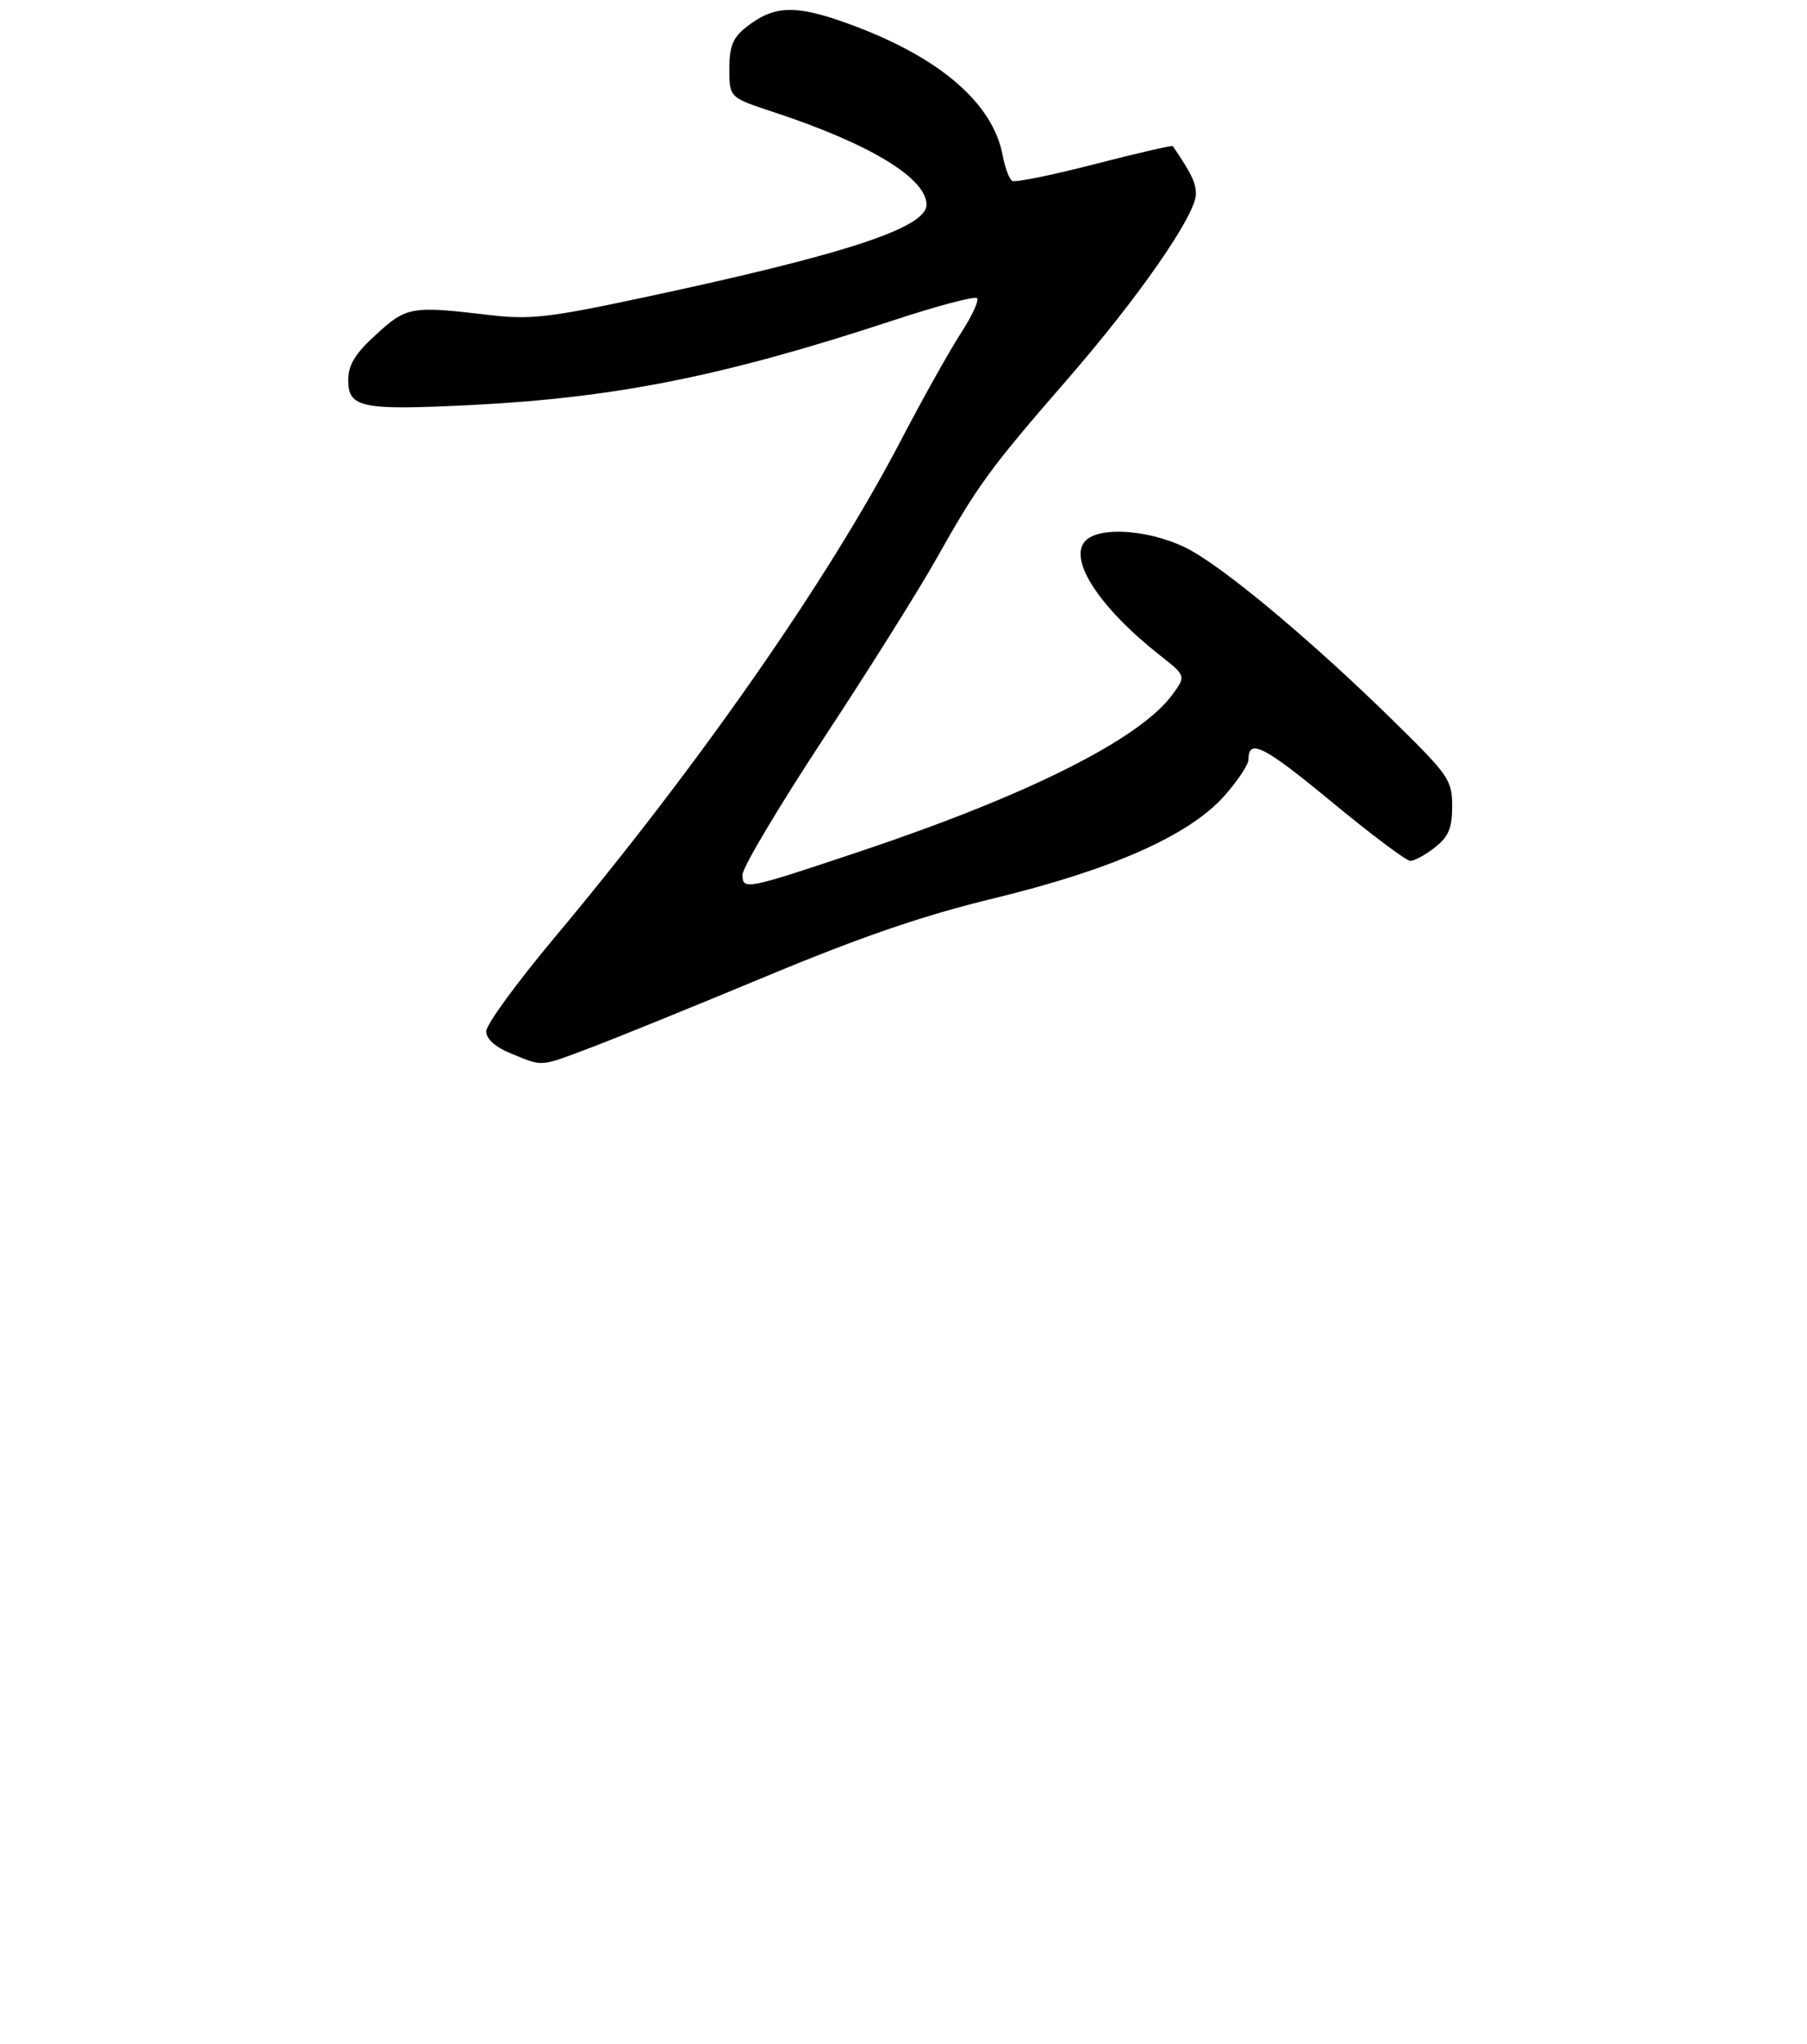 <?xml version="1.0" encoding="UTF-8" standalone="no"?>
<!DOCTYPE svg PUBLIC "-//W3C//DTD SVG 1.1//EN" "http://www.w3.org/Graphics/SVG/1.1/DTD/svg11.dtd" >
<svg xmlns="http://www.w3.org/2000/svg" xmlns:xlink="http://www.w3.org/1999/xlink" version="1.1" viewBox="0 0 275 311">
 <g >
 <path fill="currentColor"
d=" M 89.73 159.45 C 93.45 158.05 105.50 153.16 116.50 148.58 C 131.06 142.51 140.51 139.27 151.26 136.67 C 169.18 132.32 180.88 127.14 186.25 121.17 C 188.31 118.87 190.00 116.35 190.00 115.56 C 190.00 112.28 192.32 113.46 202.64 121.98 C 208.61 126.91 214.00 130.96 214.62 130.97 C 215.23 130.99 216.92 130.07 218.37 128.93 C 220.46 127.28 221.00 126.00 221.00 122.66 C 221.00 118.70 220.50 117.96 212.25 109.86 C 200.39 98.21 187.55 87.37 181.50 83.89 C 175.85 80.64 167.19 79.86 165.07 82.41 C 162.66 85.32 167.43 92.52 176.50 99.68 C 180.50 102.83 180.50 102.83 178.43 105.67 C 173.48 112.43 156.54 120.94 131.01 129.49 C 113.42 135.38 113.00 135.46 113.00 133.07 C 113.00 131.98 118.57 122.64 125.37 112.30 C 132.18 101.96 139.89 89.67 142.51 85.00 C 148.77 73.85 150.66 71.26 162.35 57.82 C 173.27 45.27 182.00 32.70 182.00 29.52 C 182.00 27.80 181.30 26.35 178.48 22.23 C 178.38 22.08 173.01 23.32 166.56 24.98 C 160.11 26.65 154.47 27.79 154.03 27.52 C 153.59 27.24 152.94 25.50 152.59 23.63 C 151.08 15.58 142.80 8.55 128.97 3.56 C 121.00 0.68 117.79 0.80 113.55 4.14 C 111.52 5.74 111.00 7.03 111.00 10.49 C 111.00 14.84 111.00 14.84 117.75 17.06 C 132.39 21.89 141.00 27.11 141.00 31.15 C 141.00 34.67 128.51 38.75 97.50 45.35 C 83.52 48.33 80.62 48.65 74.50 47.93 C 62.59 46.52 61.89 46.64 57.25 50.88 C 54.00 53.85 53.00 55.50 53.00 57.87 C 53.00 62.04 55.05 62.45 71.71 61.62 C 93.75 60.51 110.17 57.22 135.79 48.79 C 142.54 46.56 148.35 45.02 148.69 45.36 C 149.03 45.69 147.91 48.12 146.20 50.74 C 144.50 53.36 140.39 60.71 137.07 67.07 C 126.03 88.21 106.37 116.40 84.28 142.78 C 78.63 149.53 74.00 155.88 74.00 156.89 C 74.00 158.07 75.34 159.28 77.75 160.27 C 82.71 162.30 82.02 162.35 89.73 159.45 Z "/>
</g>
</svg>